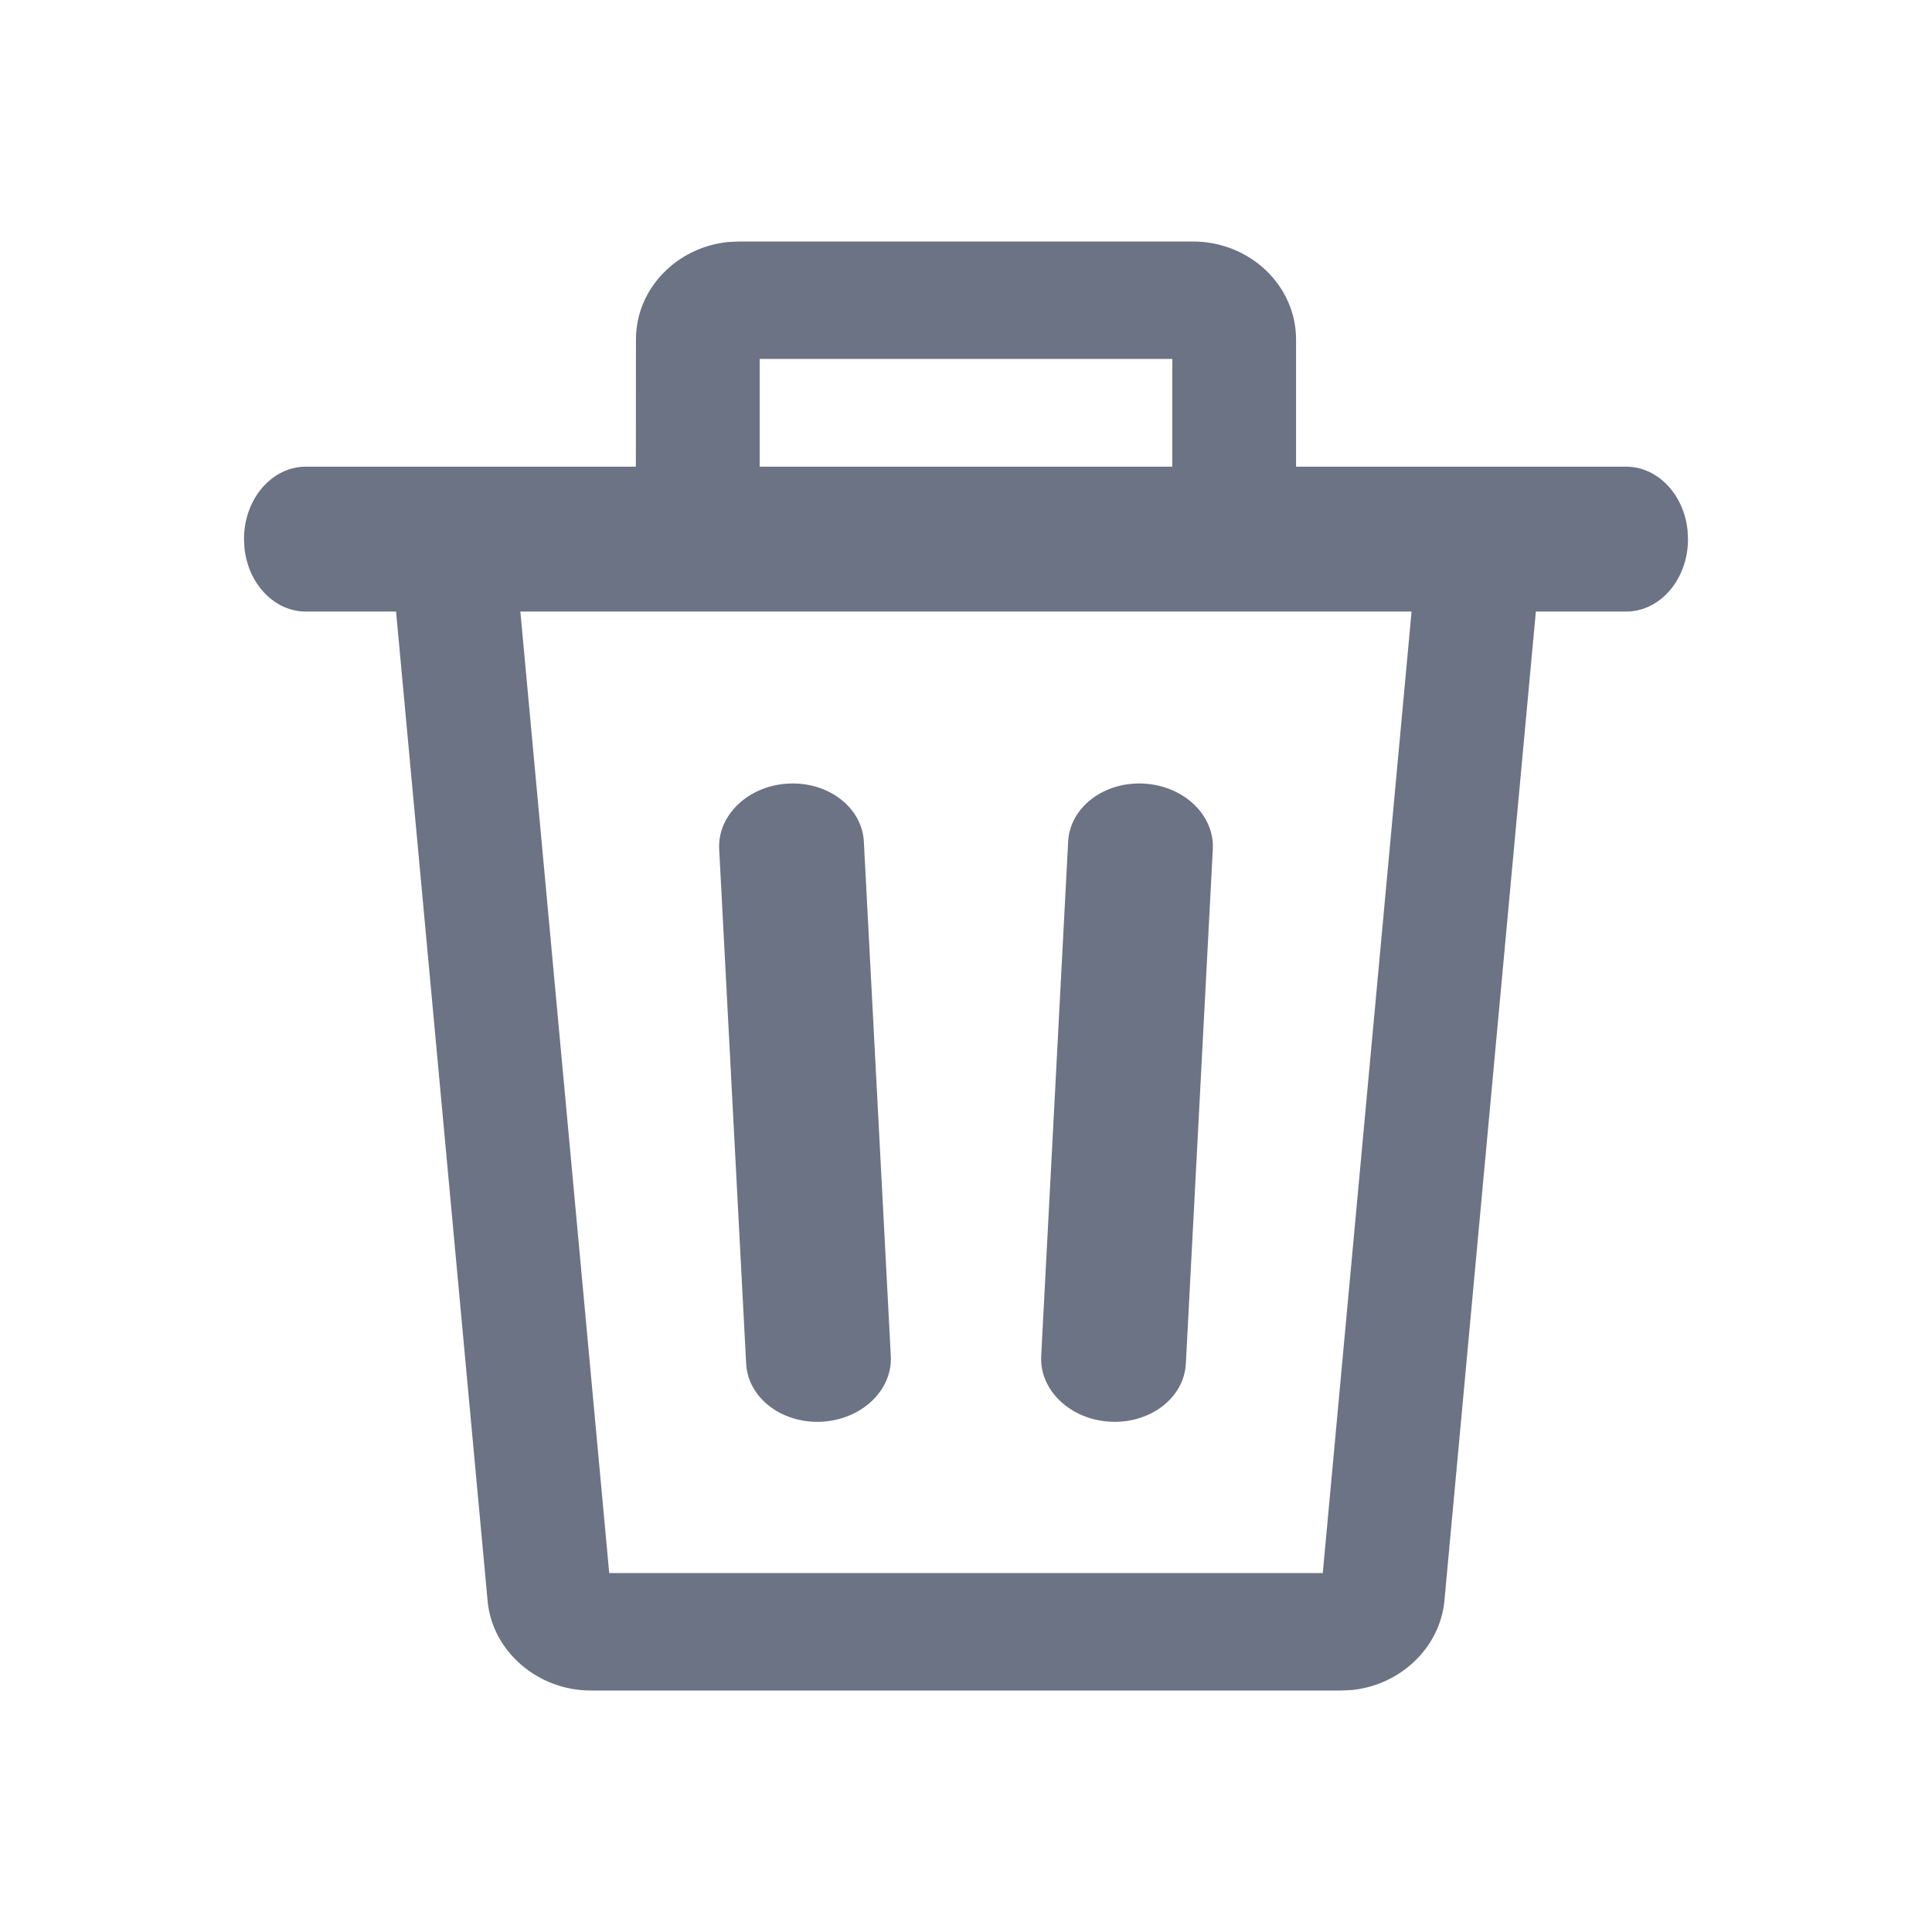 <svg xmlns="http://www.w3.org/2000/svg" xmlns:xlink="http://www.w3.org/1999/xlink" width="24" height="24" version="1.1" viewBox="0 0 24 24"><title>icon/delete</title><g id="icon/delete" fill="none" fill-rule="evenodd" stroke="none" stroke-width="1"><g id="delete_outline-24px"><polygon id="Path" points="0 0 24 0 24 24 0 24"/><path id="Combined-Shape" fill="#6B7384" fill-rule="nonzero" d="M14.819,3 C15.525,3 16.1,3.546 16.1,4.216 L16.1,4.216 L16.1,5.797 L20.2,5.797 C20.592,5.797 20.916,6.141 20.963,6.584 L20.969,6.697 C20.969,7.194 20.625,7.597 20.2,7.597 L20.2,7.597 L19.079,7.597 L17.942,19.896 C17.881,20.478 17.388,20.935 16.793,20.994 L16.664,21 L7.336,21 C6.684,21 6.124,20.519 6.059,19.905 L6.059,19.905 L4.92,7.597 L3.8,7.597 C3.408,7.597 3.084,7.254 3.037,6.81 L3.031,6.697 C3.031,6.2 3.375,5.797 3.8,5.797 L3.8,5.797 L7.899,5.797 L7.9,4.216 C7.9,3.588 8.405,3.069 9.05,3.006 L9.181,3 Z M17.535,7.597 L6.464,7.597 L7.568,19.541 L16.432,19.541 L17.535,7.597 Z M9.792,9.734 C10.289,9.708 10.709,10.03 10.731,10.454 L10.731,10.454 L11.066,16.846 C11.088,17.27 10.704,17.635 10.208,17.661 C9.711,17.687 9.291,17.364 9.269,16.94 L9.269,16.94 L8.934,10.549 C8.912,10.125 9.296,9.76 9.792,9.734 Z M14.208,9.734 C14.704,9.76 15.088,10.125 15.066,10.549 L15.066,10.549 L14.731,16.94 C14.709,17.364 14.289,17.687 13.792,17.661 C13.296,17.635 12.912,17.27 12.934,16.846 L12.934,16.846 L13.269,10.454 C13.291,10.03 13.711,9.708 14.208,9.734 Z M14.563,4.459 L9.437,4.459 L9.437,5.797 L14.562,5.797 L14.563,4.459 Z"/></g></g></svg>